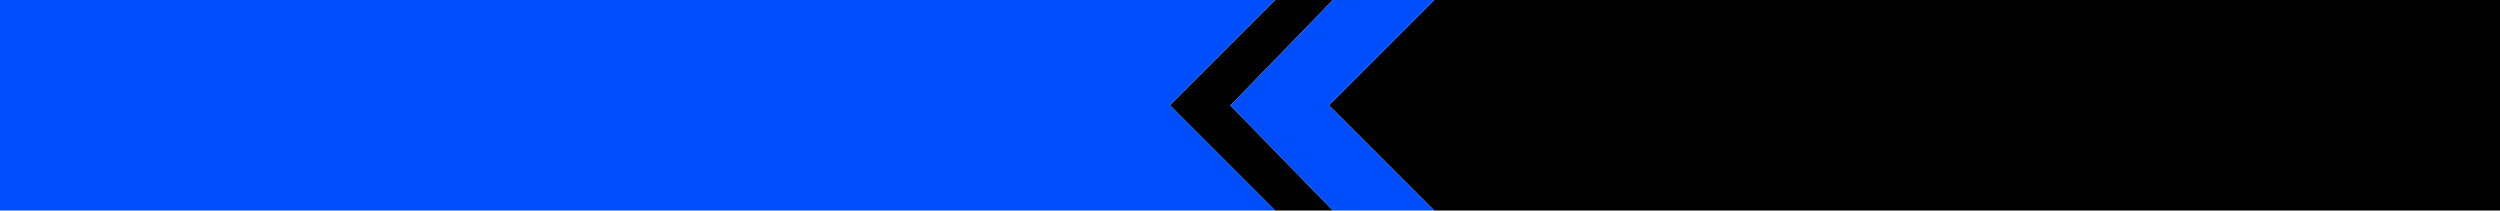 <?xml version="1.0" encoding="UTF-8" standalone="no"?>
<svg xmlns:xlink="http://www.w3.org/1999/xlink" height="64.0px" width="760.0px" xmlns="http://www.w3.org/2000/svg">
  <g transform="matrix(1.0, 0.0, 0.0, 1.0, 0.0, 0.0)">
    <path d="M436.0 0.0 L760.0 0.0 760.0 64.0 436.0 64.0 405.0 33.0 404.0 32.0 405.0 31.0 436.0 0.0 M405.2 64.0 L387.65 64.0 355.65 32.0 387.65 0.0 405.2 0.0 374.05 32.05 405.2 64.0" fill="#000000" fill-rule="evenodd" stroke="none"/>
    <path d="M436.0 64.0 L405.2 64.0 374.05 32.05 405.2 0.0 436.0 0.0 405.0 31.0 404.0 32.0 405.0 33.0 436.0 64.0 M387.65 64.0 L0.0 64.0 0.0 0.0 387.65 0.0 355.65 32.0 387.65 64.0" fill="#004dfb" fill-rule="evenodd" stroke="none"/>
  </g>
</svg>

